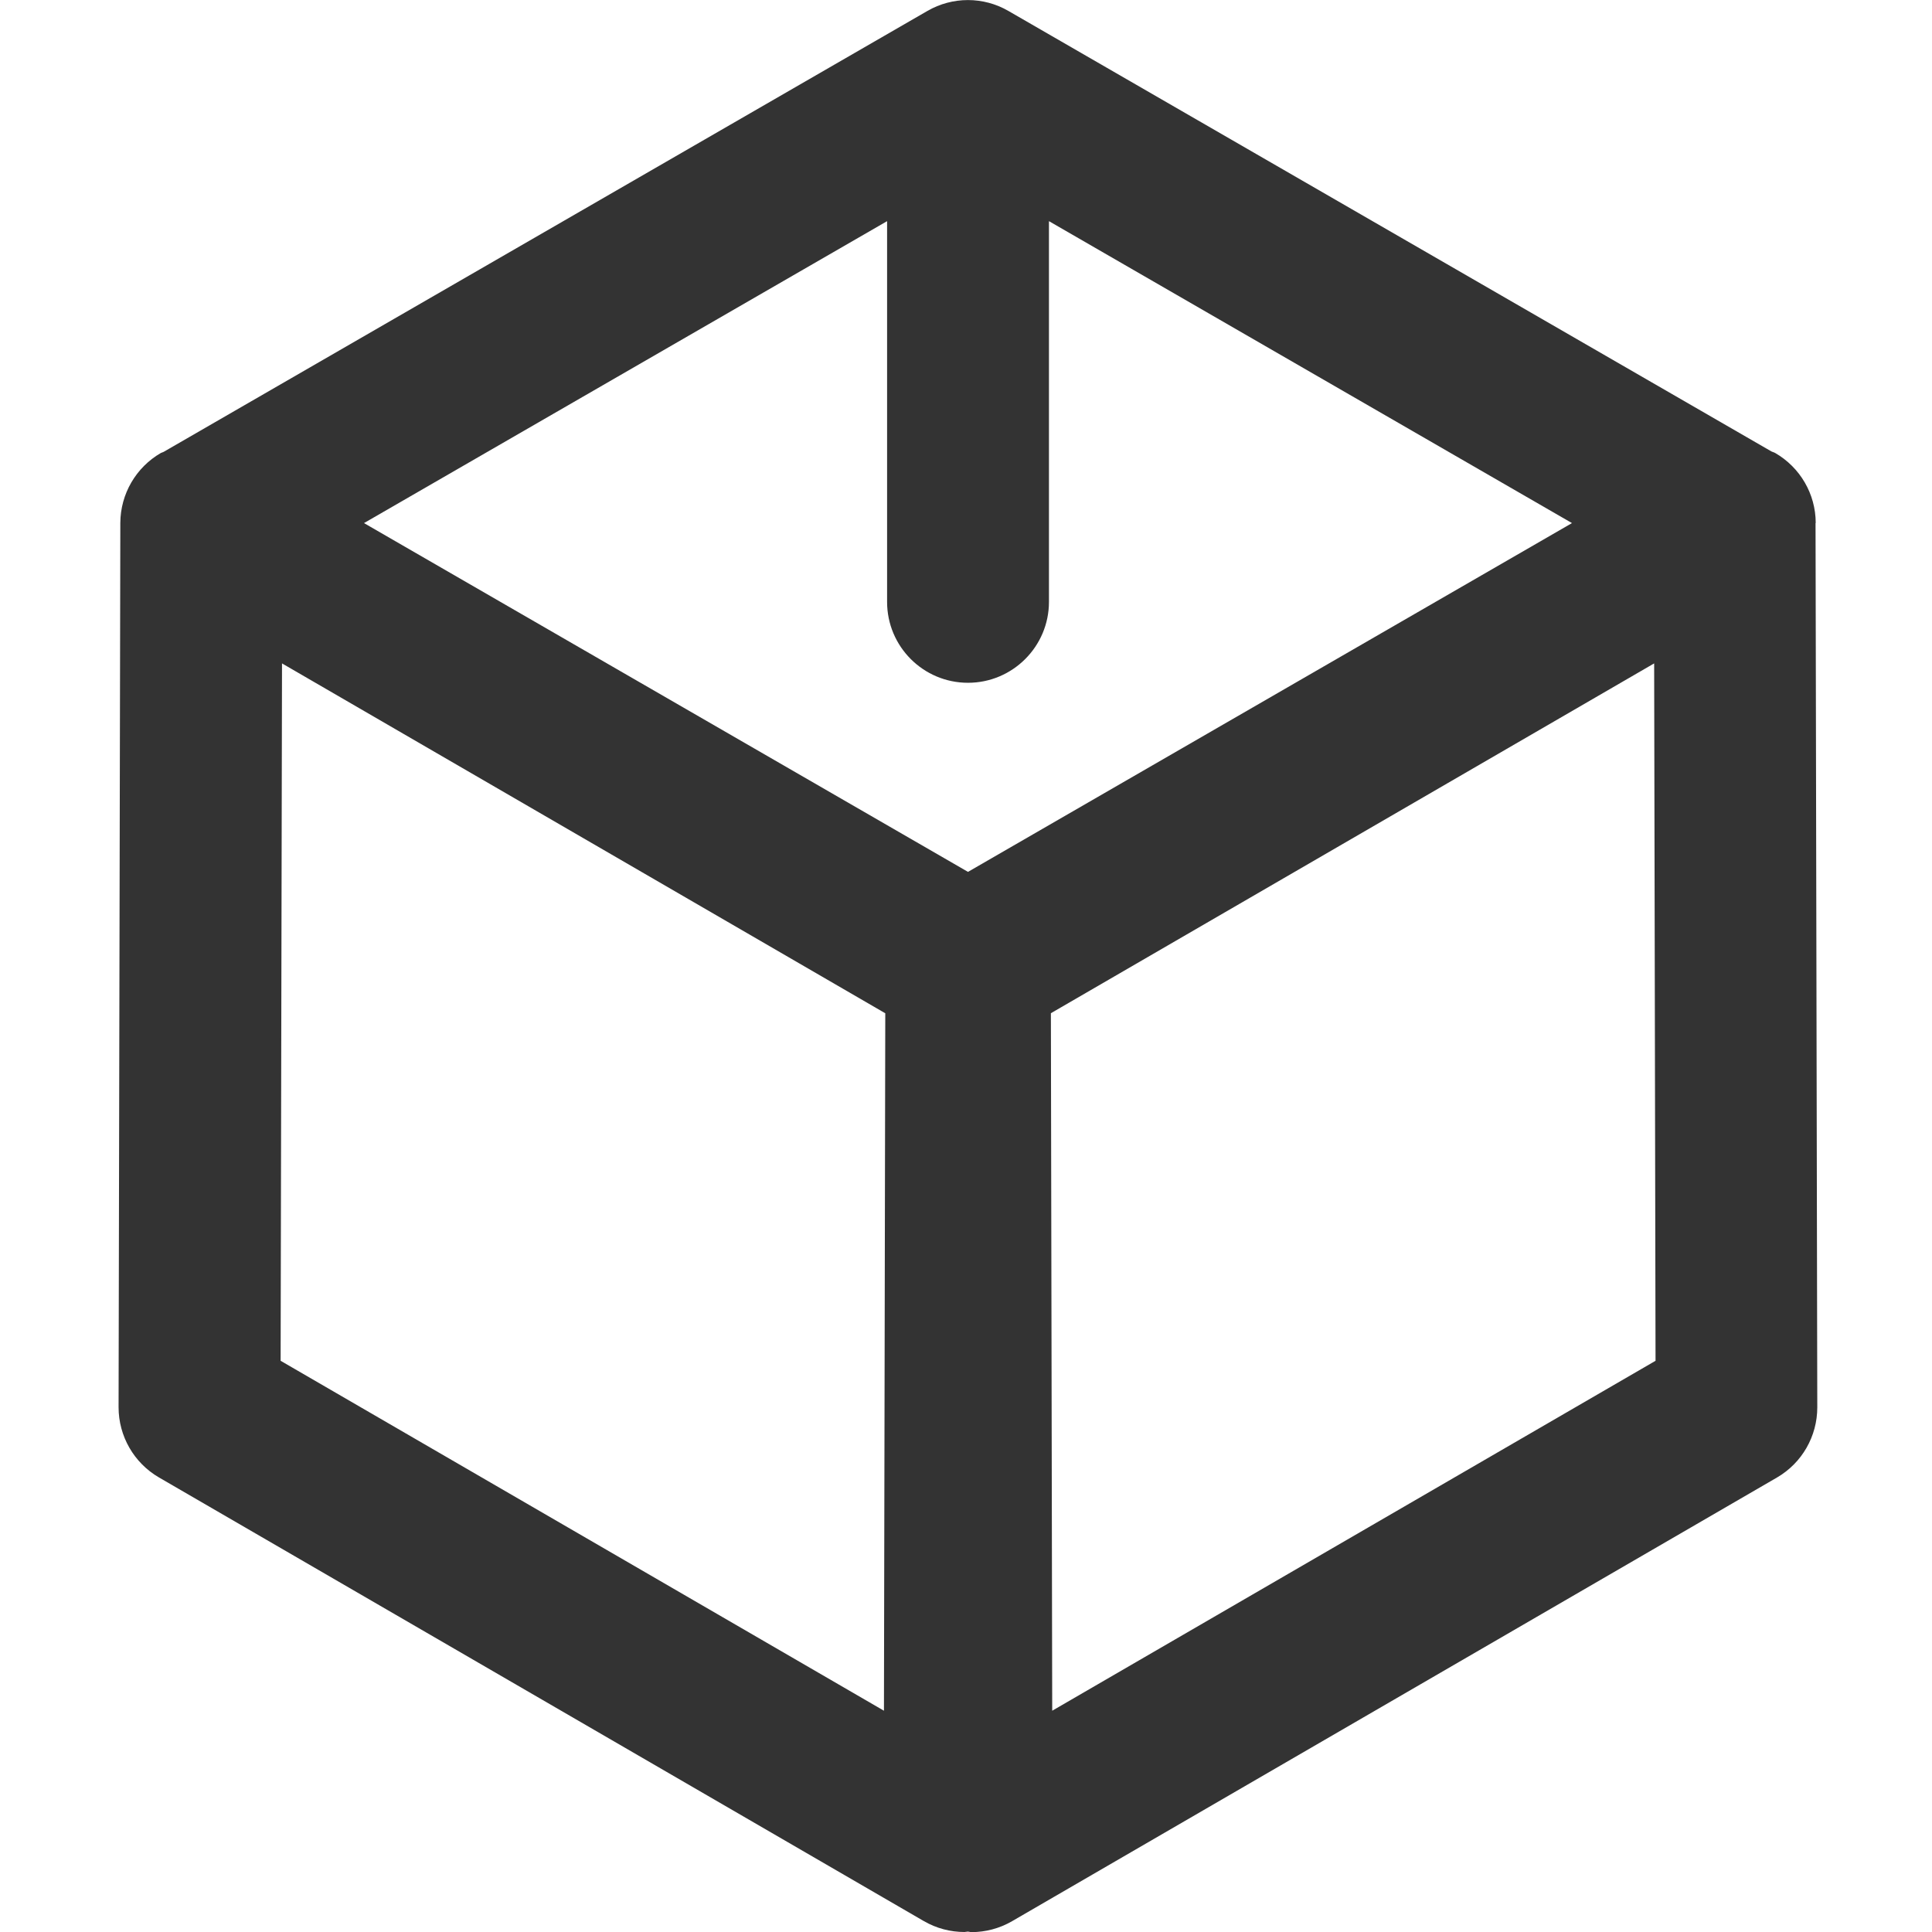 <?xml version="1.0" encoding="utf-8"?>
<!-- Generated by IcoMoon.io -->
<!DOCTYPE svg PUBLIC "-//W3C//DTD SVG 1.1//EN" "http://www.w3.org/Graphics/SVG/1.1/DTD/svg11.dtd">
<svg version="1.1" xmlns="http://www.w3.org/2000/svg" xmlns:xlink="http://www.w3.org/1999/xlink" width="32" height="32" viewBox="0 0 32 32">
<path fill="#333333" d="M30.074 8.661c-0.001-0.479-0.258-0.92-0.673-1.159-0.019-0.011-0.039-0.014-0.059-0.024l-12.64-7.297c-0.415-0.24-0.925-0.24-1.341 0l-12.65 7.303c-0.014 0.008-0.030 0.011-0.045 0.018-0.415 0.239-0.671 0.681-0.673 1.159l-0.029 14.647c0 0.479 0.254 0.921 0.667 1.162l12.67 7.349c0.209 0.121 0.441 0.181 0.673 0.181 0.020 0 0.038-0.007 0.057-0.007 0.020 0.001 0.040 0.009 0.059 0.009 0.232 0 0.465-0.060 0.673-0.181l12.67-7.349c0.414-0.241 0.667-0.683 0.667-1.162l-0.029-14.647zM14.693 3.663v6.306c0 0.739 0.599 1.34 1.34 1.34 0.739 0 1.341-0.601 1.341-1.34v-6.306l8.663 5.001-10.004 5.777-10.004-5.777 8.664-5.001zM14.641 28.335l-9.993-5.796 0.023-11.551 9.992 5.795-0.022 11.553zM17.428 28.335l-0.022-11.553 9.992-5.794 0.023 11.551-9.993 5.796z"></path>
</svg>
